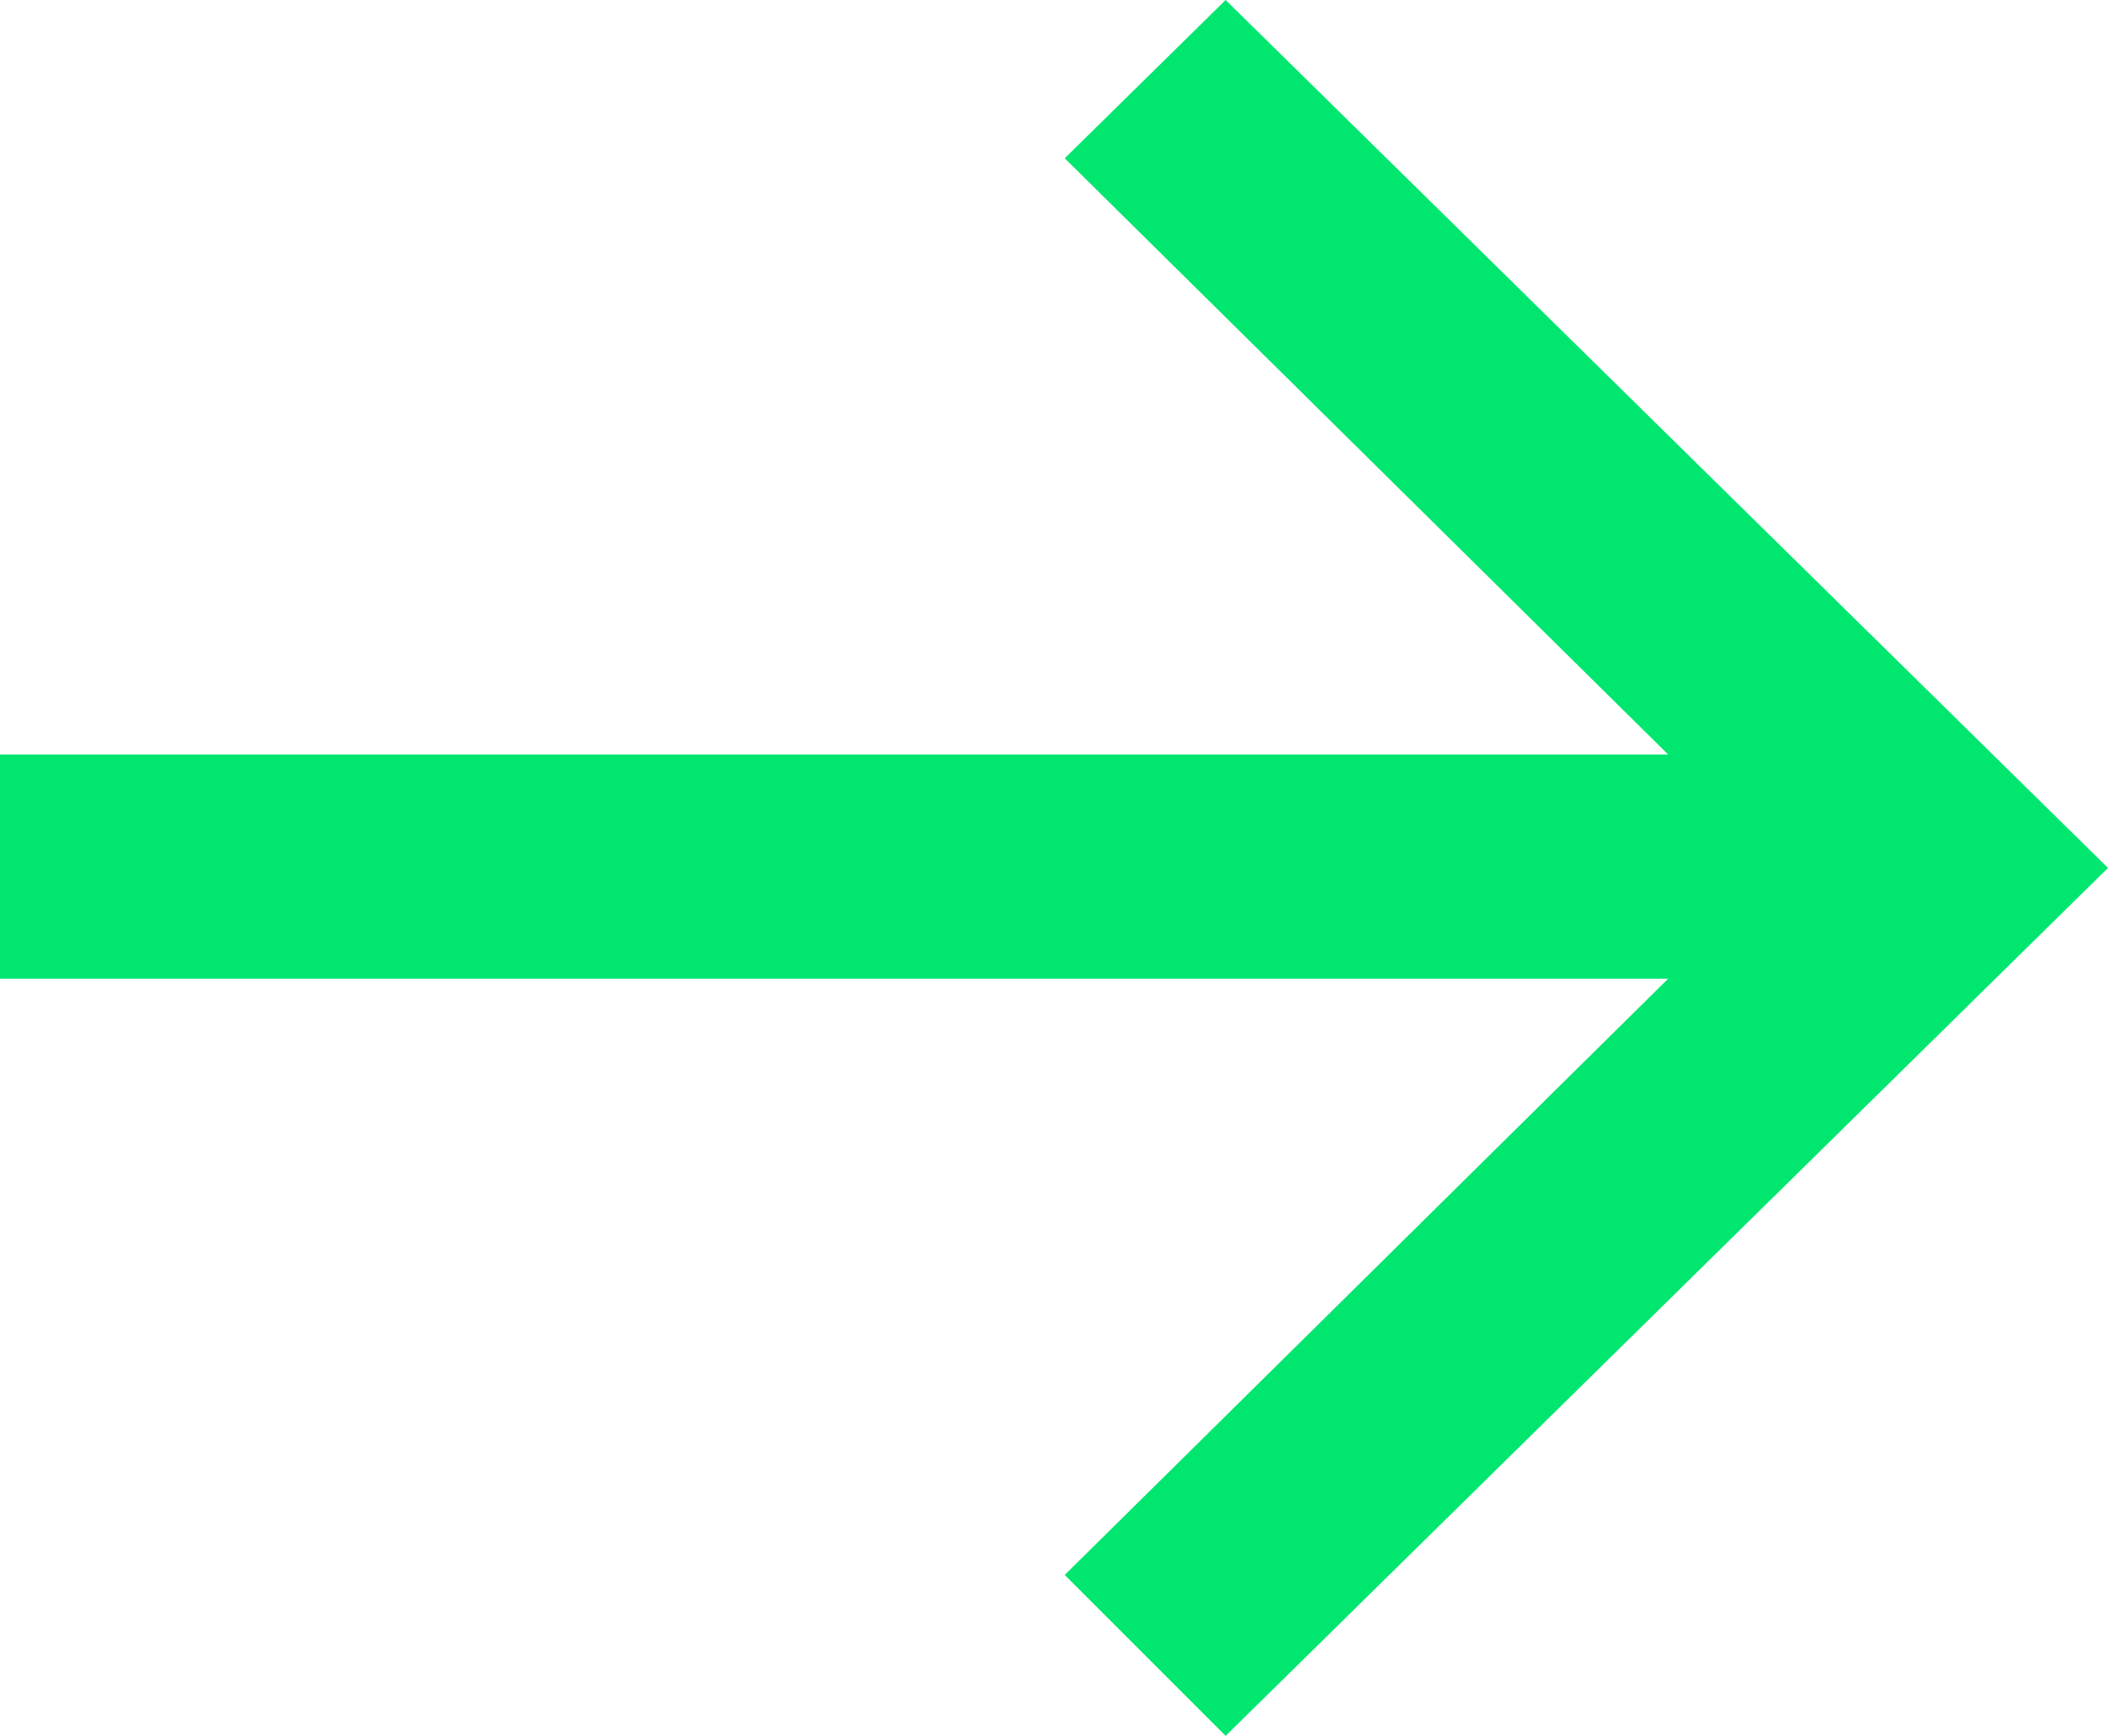 <svg width="170" height="140" viewBox="0 0 170 140" fill="none" xmlns="http://www.w3.org/2000/svg">
    <path d="M0 78.936h134.529l-48.664 48.085L98.842 140 170 70 98.842 0 85.865 12.766l48.664 48.085H0v18.085z" fill="#00E66F"/>
</svg>
